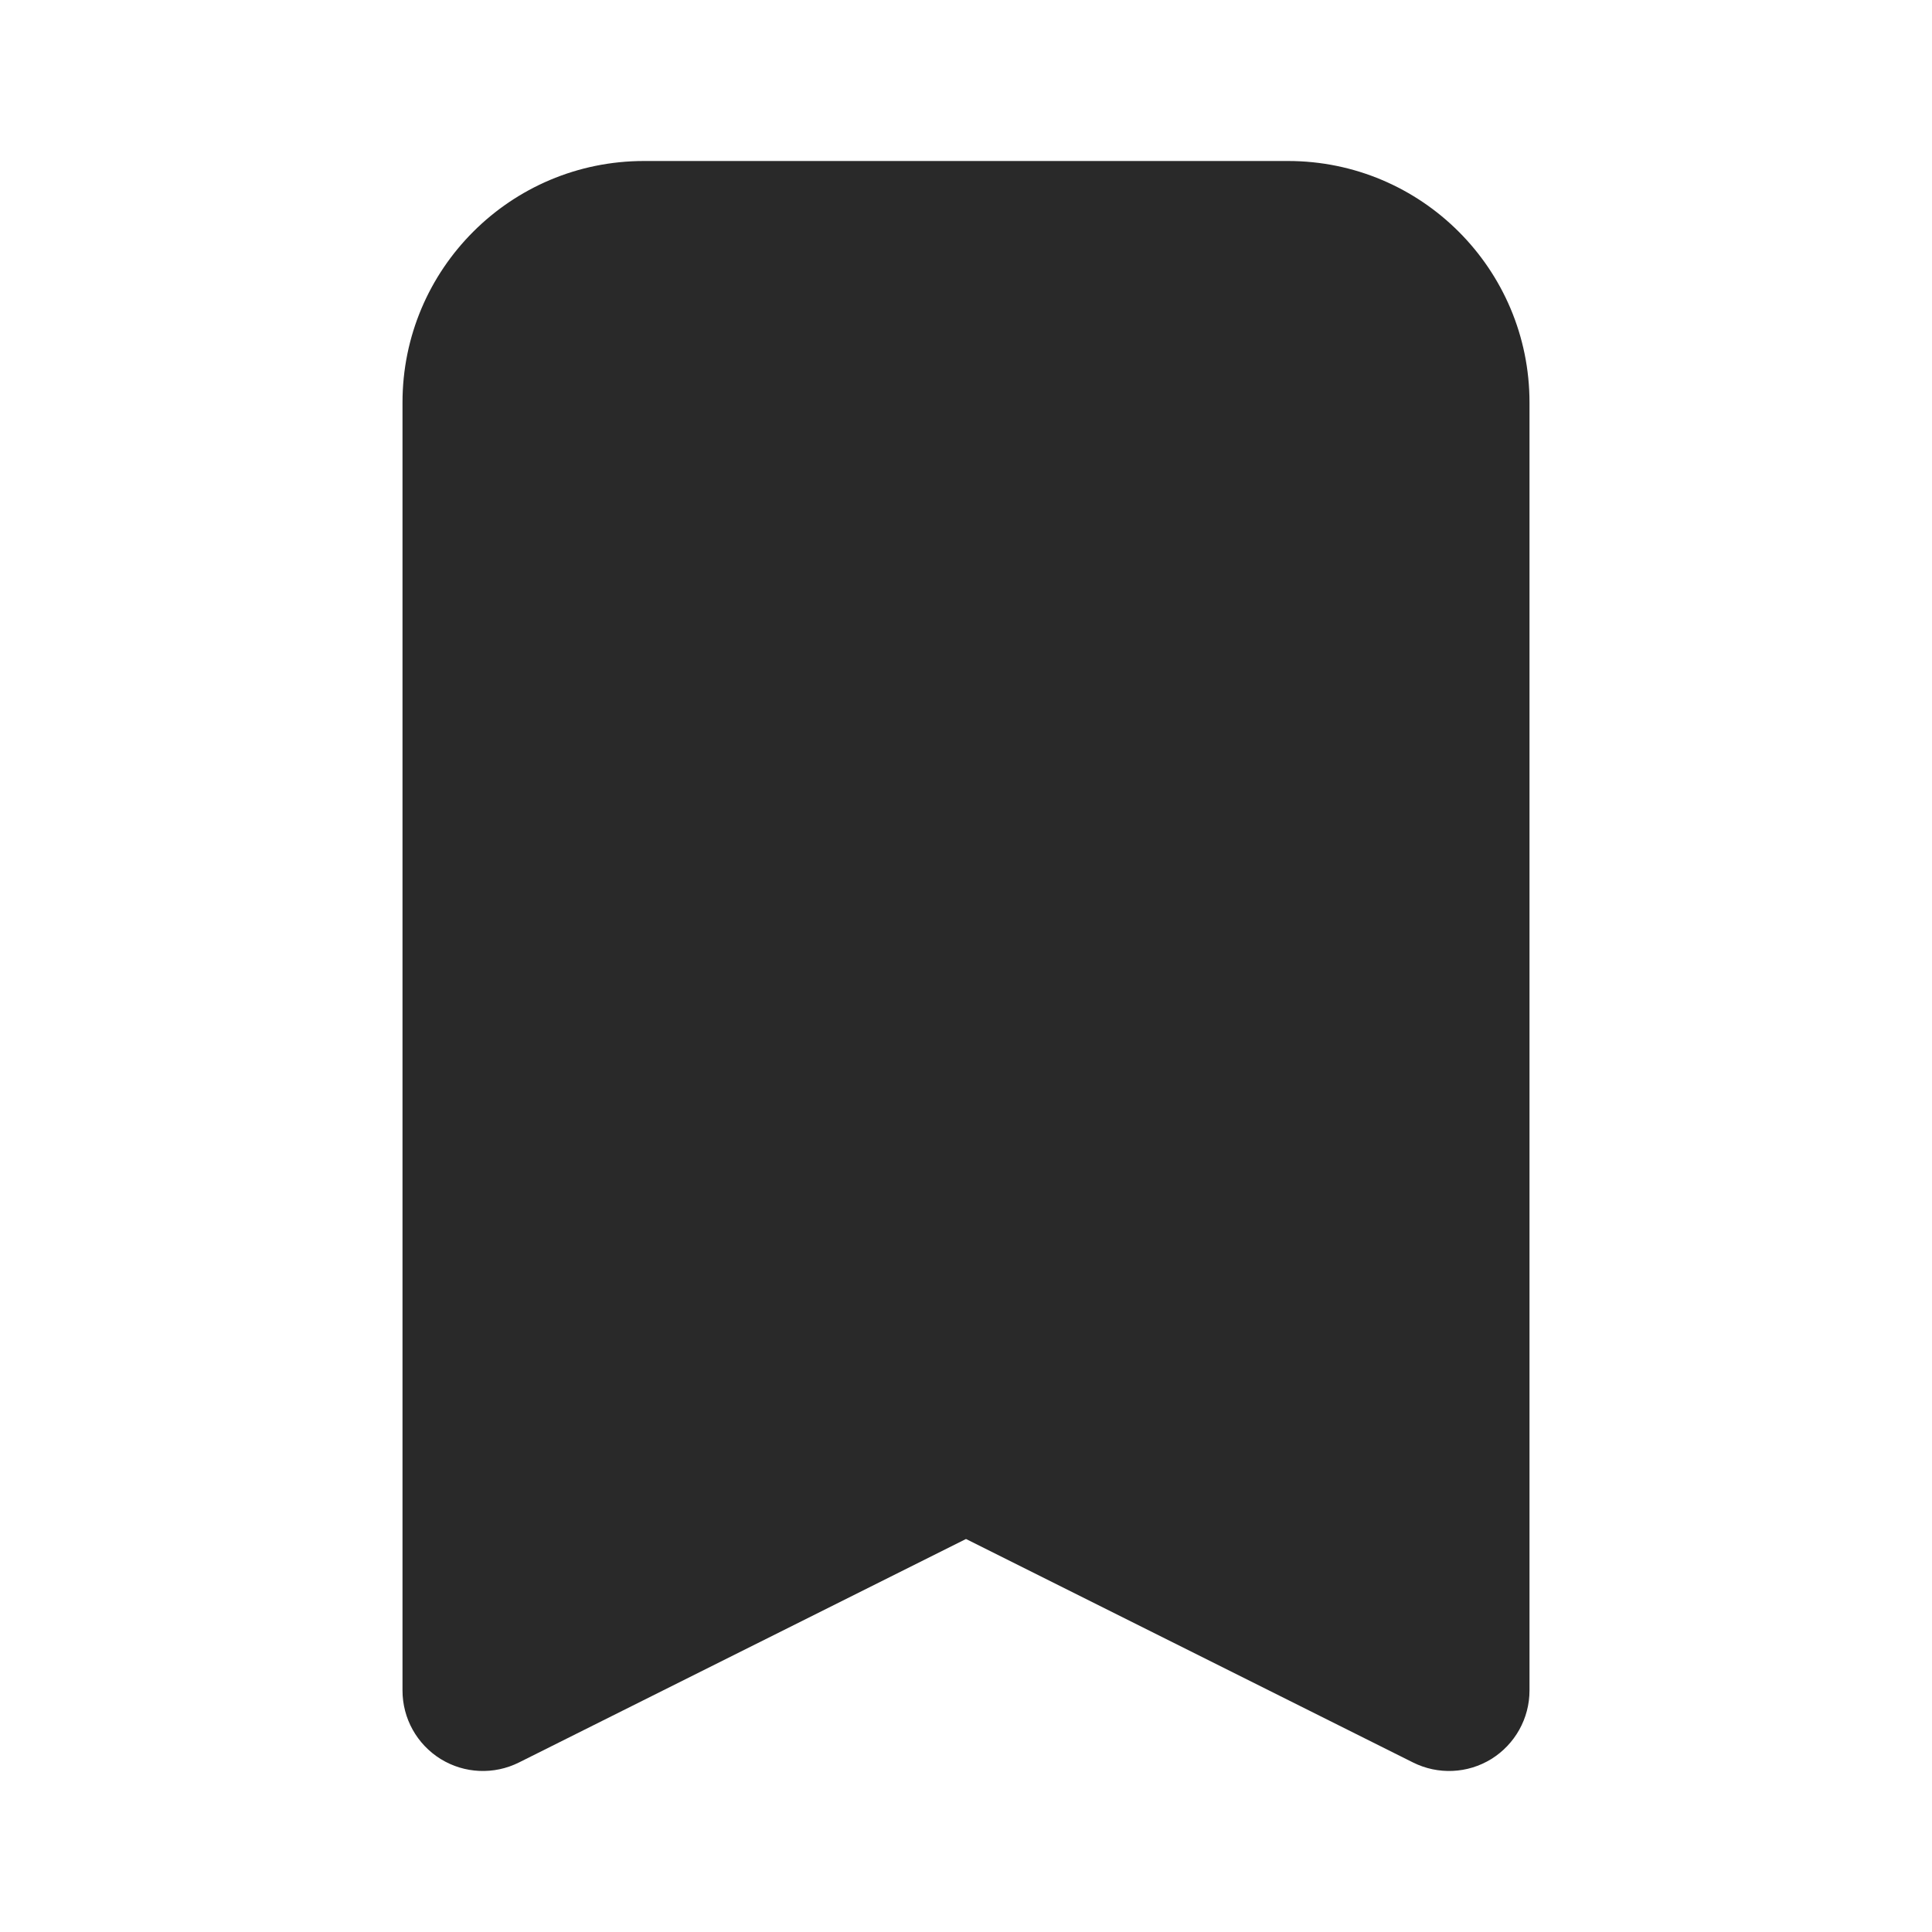 <svg width="24" height="24" viewBox="0 0 24 24" fill="none" xmlns="http://www.w3.org/2000/svg">
<path fill-rule="evenodd" clip-rule="evenodd" d="M8 2C6.343 2 5 3.343 5 5V21C5 21.347 5.179 21.668 5.474 21.851C5.769 22.033 6.137 22.049 6.447 21.894L12 19.118L17.553 21.894C17.863 22.049 18.231 22.033 18.526 21.851C18.82 21.668 19 21.347 19 21V5C19 3.343 17.657 2 16 2H8Z" fill="#292929"/>
</svg>
